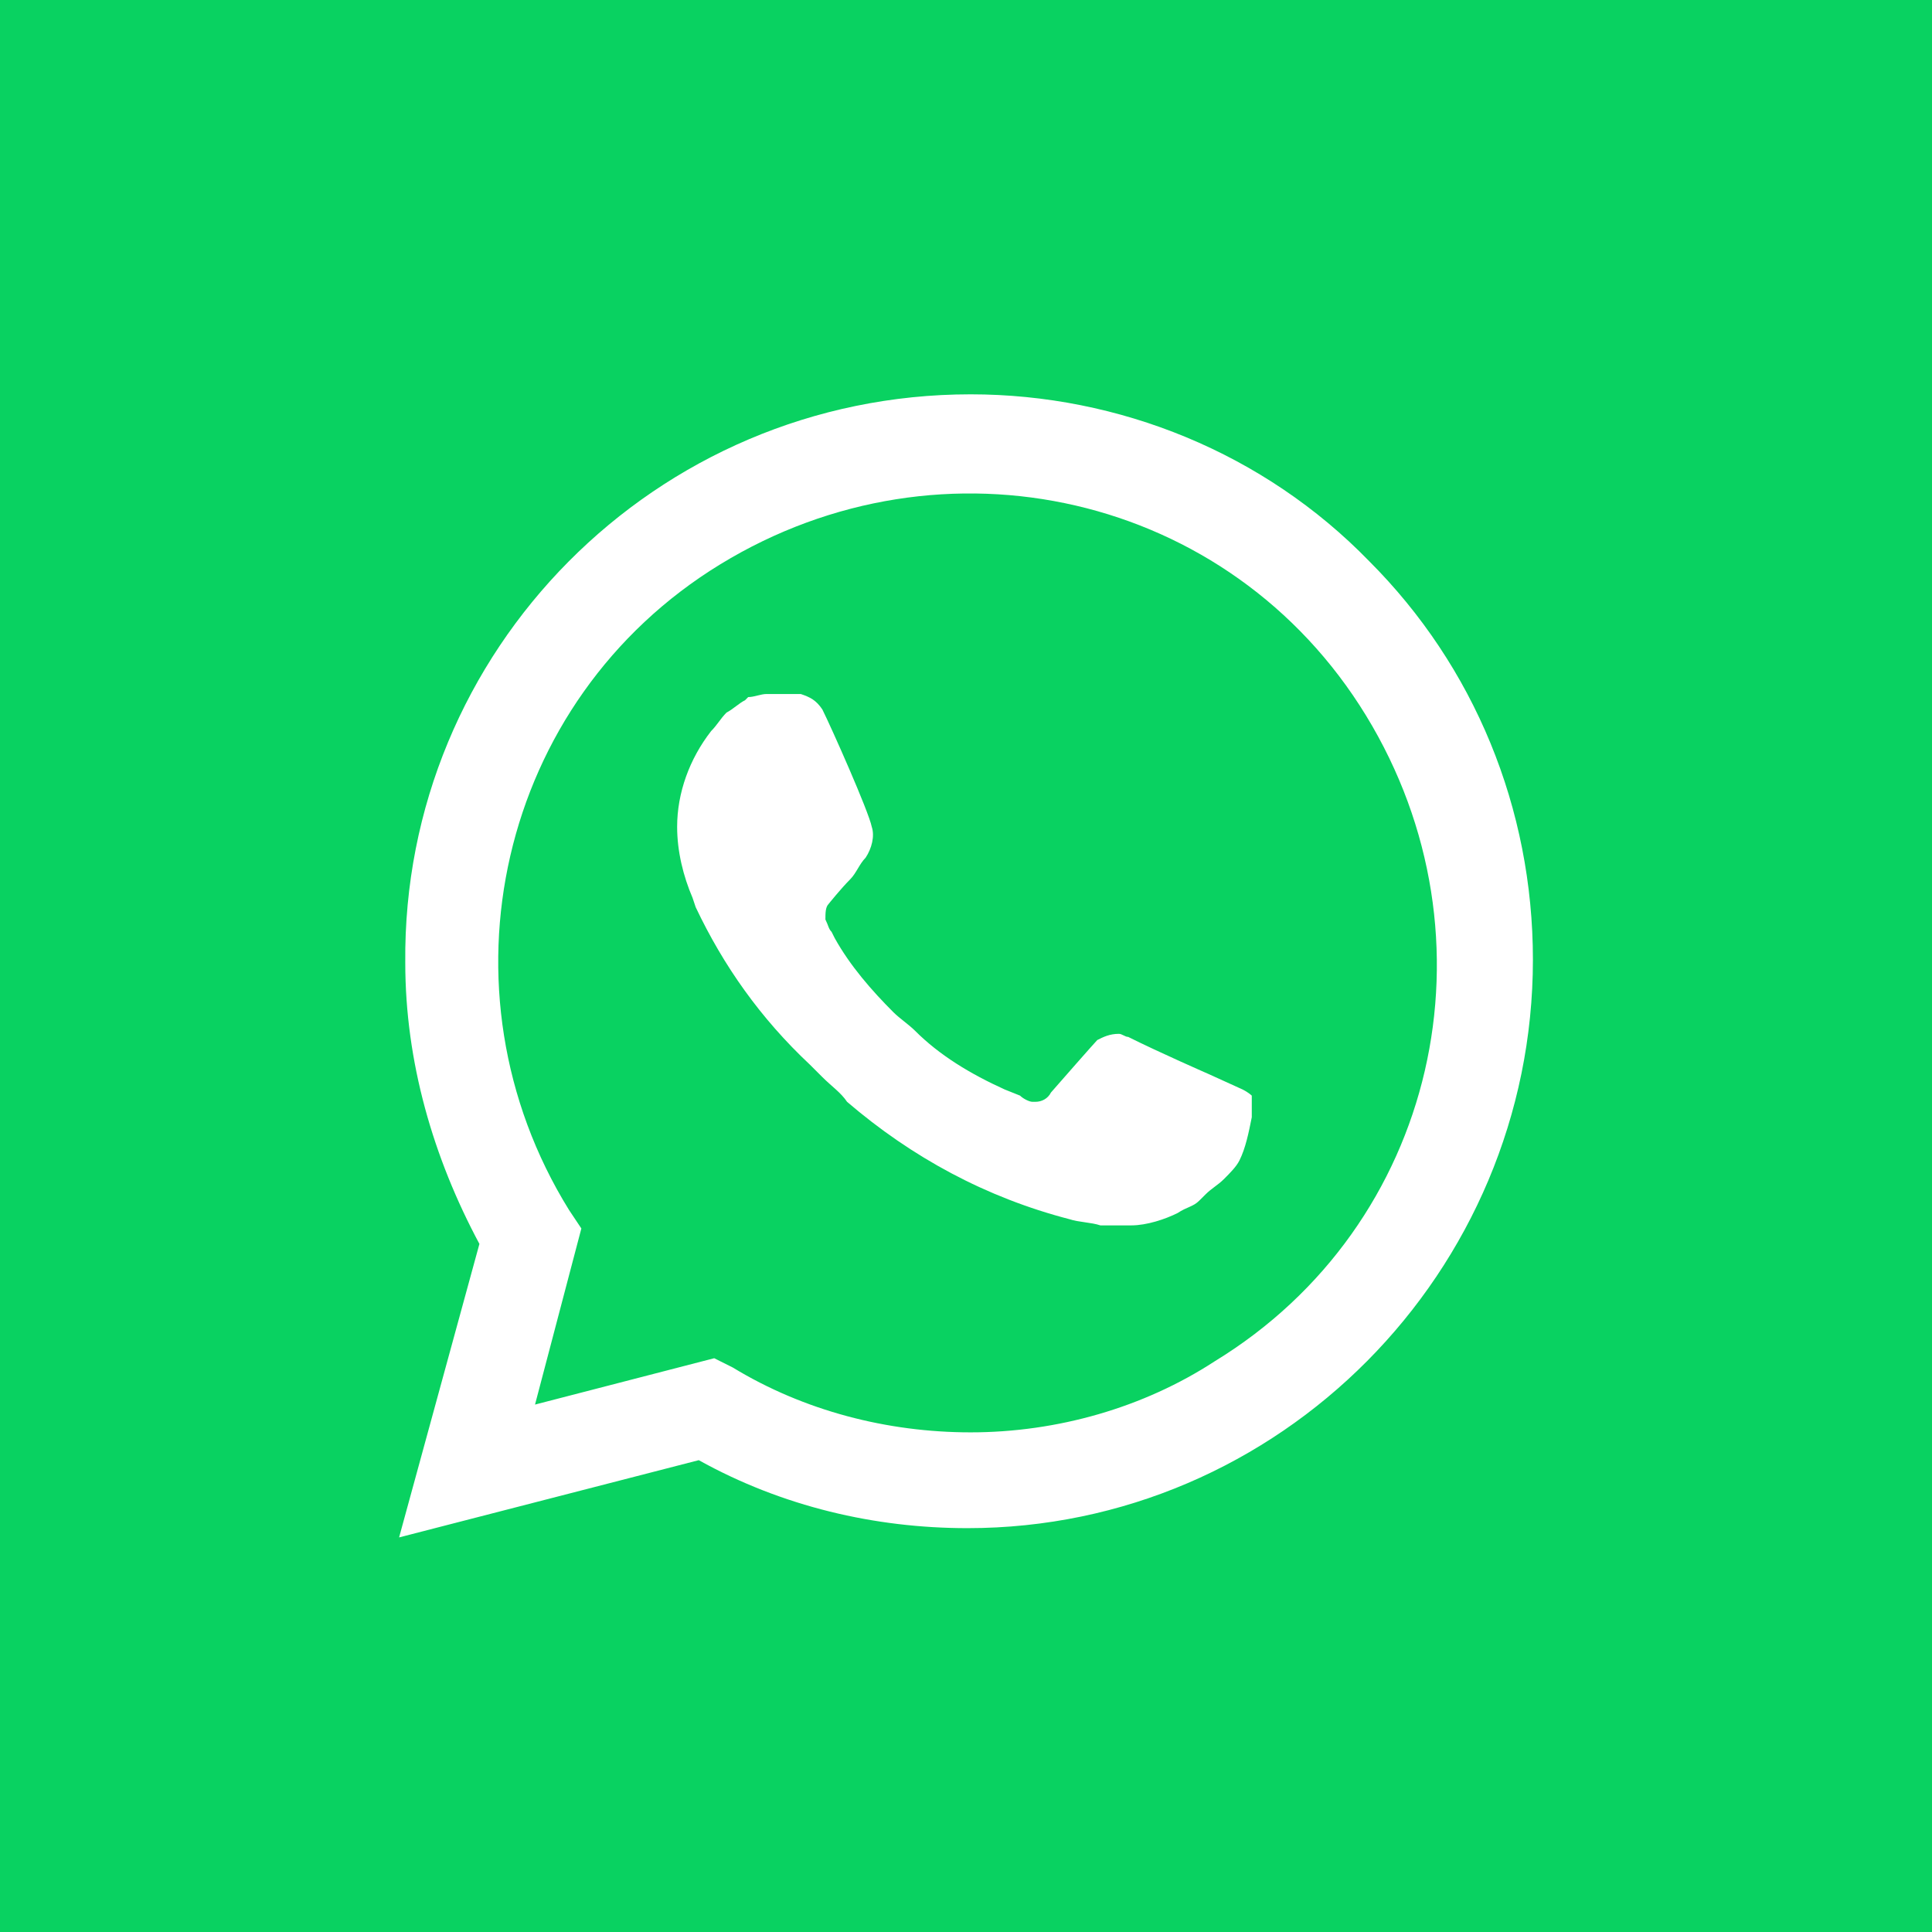 <?xml version="1.0" ?><!DOCTYPE svg  PUBLIC '-//W3C//DTD SVG 1.1//EN'  'http://www.w3.org/Graphics/SVG/1.1/DTD/svg11.dtd'><svg enable-background="new 0 0 1024 1024" height="1024px" id="Whatsapp" version="1.1" viewBox="0 0 1024 1024" width="1024px" xml:space="preserve" xmlns="http://www.w3.org/2000/svg" xmlns:xlink="http://www.w3.org/1999/xlink"><g id="Background"><rect fill="#09D261" height="1024" id="bg" width="1024"/></g><path d="M725.683,297.42C670.012,240.111,593.048,209,514.455,209  c-167.024,0-301.291,135.905-299.652,301.289c0,52.393,14.736,103.166,39.298,149.01l-42.575,155.56l158.836-40.938  c44.205,24.563,93.33,36.028,142.453,36.028l0,0c165.383,0,299.659-135.905,299.659-301.297  C812.475,428.417,781.356,353.093,725.683,297.42z M514.455,759.178L514.455,759.178c-44.214,0-88.423-11.45-126.089-34.381  l-9.818-4.909l-94.976,24.563l24.561-93.337l-6.547-9.819c-72.047-116.268-37.659-270.187,80.232-342.232  c117.899-72.047,270.18-37.659,342.227,80.232c72.054,117.901,37.666,270.188-80.232,342.225  C606.152,746.081,560.299,759.178,514.455,759.178z M658.546,577.426l-18.006-8.186c0,0-26.199-11.467-42.576-19.655  c-1.637,0-3.274-1.629-4.916-1.629c-4.908,0-8.187,1.629-11.456,3.276l0,0c0,0-1.641,1.632-24.563,27.825  c-1.64,3.277-4.918,4.925-8.188,4.925h-1.639c-1.641,0-4.91-1.646-6.548-3.277l-8.188-3.279l0,0  c-18.014-8.186-34.391-18.004-47.485-31.116c-3.276-3.264-8.188-6.543-11.466-9.818c-11.466-11.465-22.924-24.563-31.109-39.296  l-1.641-3.28c-1.638-1.639-1.638-3.271-3.276-6.548c0-3.278,0-6.548,1.64-8.188c0,0,6.549-8.188,11.464-13.097  c3.271-3.278,4.911-8.188,8.188-11.466c3.27-4.908,4.909-11.466,3.27-16.373c-1.63-8.188-21.283-52.402-26.191-62.221  c-3.278-4.917-6.559-6.557-11.465-8.188h-4.909c-3.278,0-8.188,0-13.104,0c-3.271,0-6.549,1.631-9.826,1.631l-1.631,1.64  c-3.277,1.639-6.558,4.917-9.827,6.547c-3.277,3.279-4.917,6.558-8.187,9.827c-11.466,14.735-18.014,32.749-18.014,50.764l0,0  c0,13.095,3.277,26.2,8.186,37.657l1.641,4.917c14.735,31.109,34.388,58.947,60.579,83.51l6.559,6.542  c4.907,4.924,9.818,8.188,13.097,13.112c34.388,29.473,73.686,50.754,117.9,62.219c4.908,1.633,11.456,1.633,16.372,3.278l0,0  c4.911,0,11.46,0,16.377,0c8.188,0,18.005-3.278,24.561-6.555c4.908-3.28,8.189-3.28,11.458-6.559l3.279-3.262  c3.268-3.277,6.548-4.926,9.825-8.188c3.27-3.278,6.549-6.557,8.187-9.834c3.271-6.541,4.91-14.729,6.549-22.915  c0-3.277,0-8.188,0-11.465C663.464,580.706,661.825,579.059,658.546,577.426z" fill="#FFFFFF" id="Wahtsapp"/></svg>